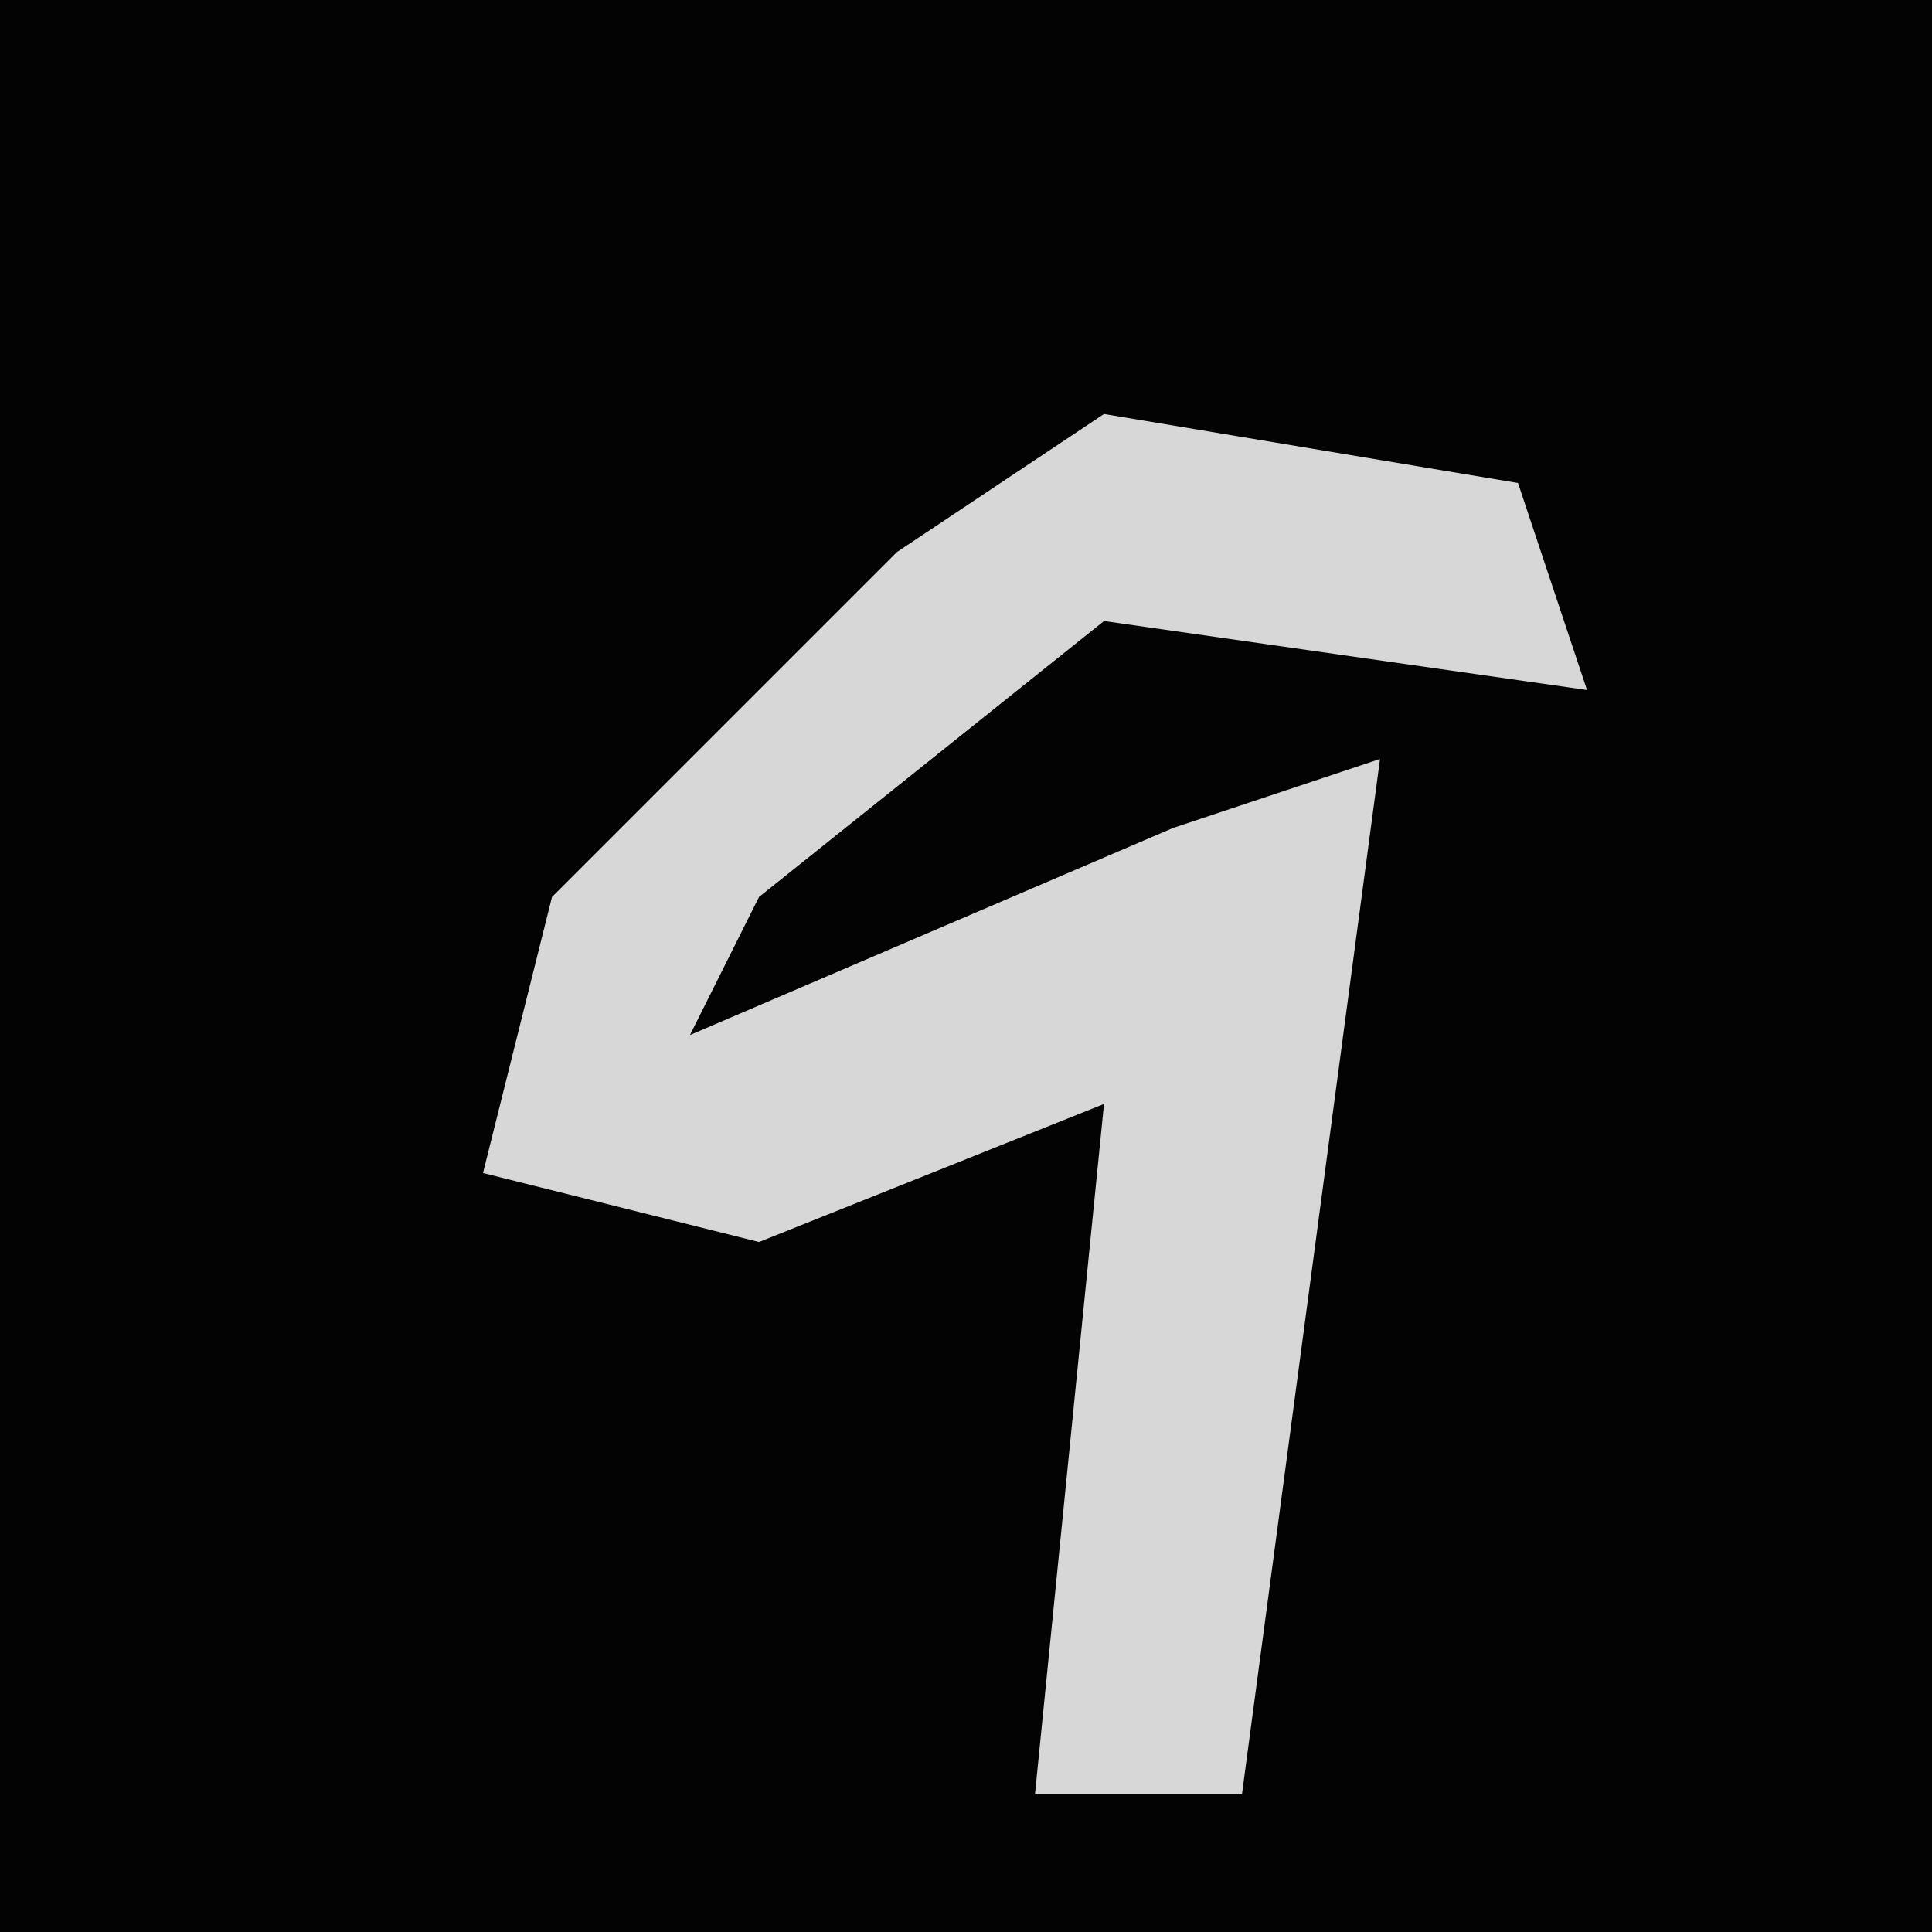 <?xml version="1.0" encoding="UTF-8"?>
<svg version="1.1" xmlns="http://www.w3.org/2000/svg" width="28" height="28">
<path d="M0,0 L28,0 L28,28 L0,28 Z " fill="#030303" transform="translate(0,0)"/>
<path d="M0,0 L6,1 L7,4 L0,3 L-5,7 L-6,9 L1,6 L4,5 L2,20 L-1,20 L0,10 L-5,12 L-9,11 L-8,7 L-3,2 Z " fill="#D7D7D7" transform="translate(16,6)"/>
</svg>
